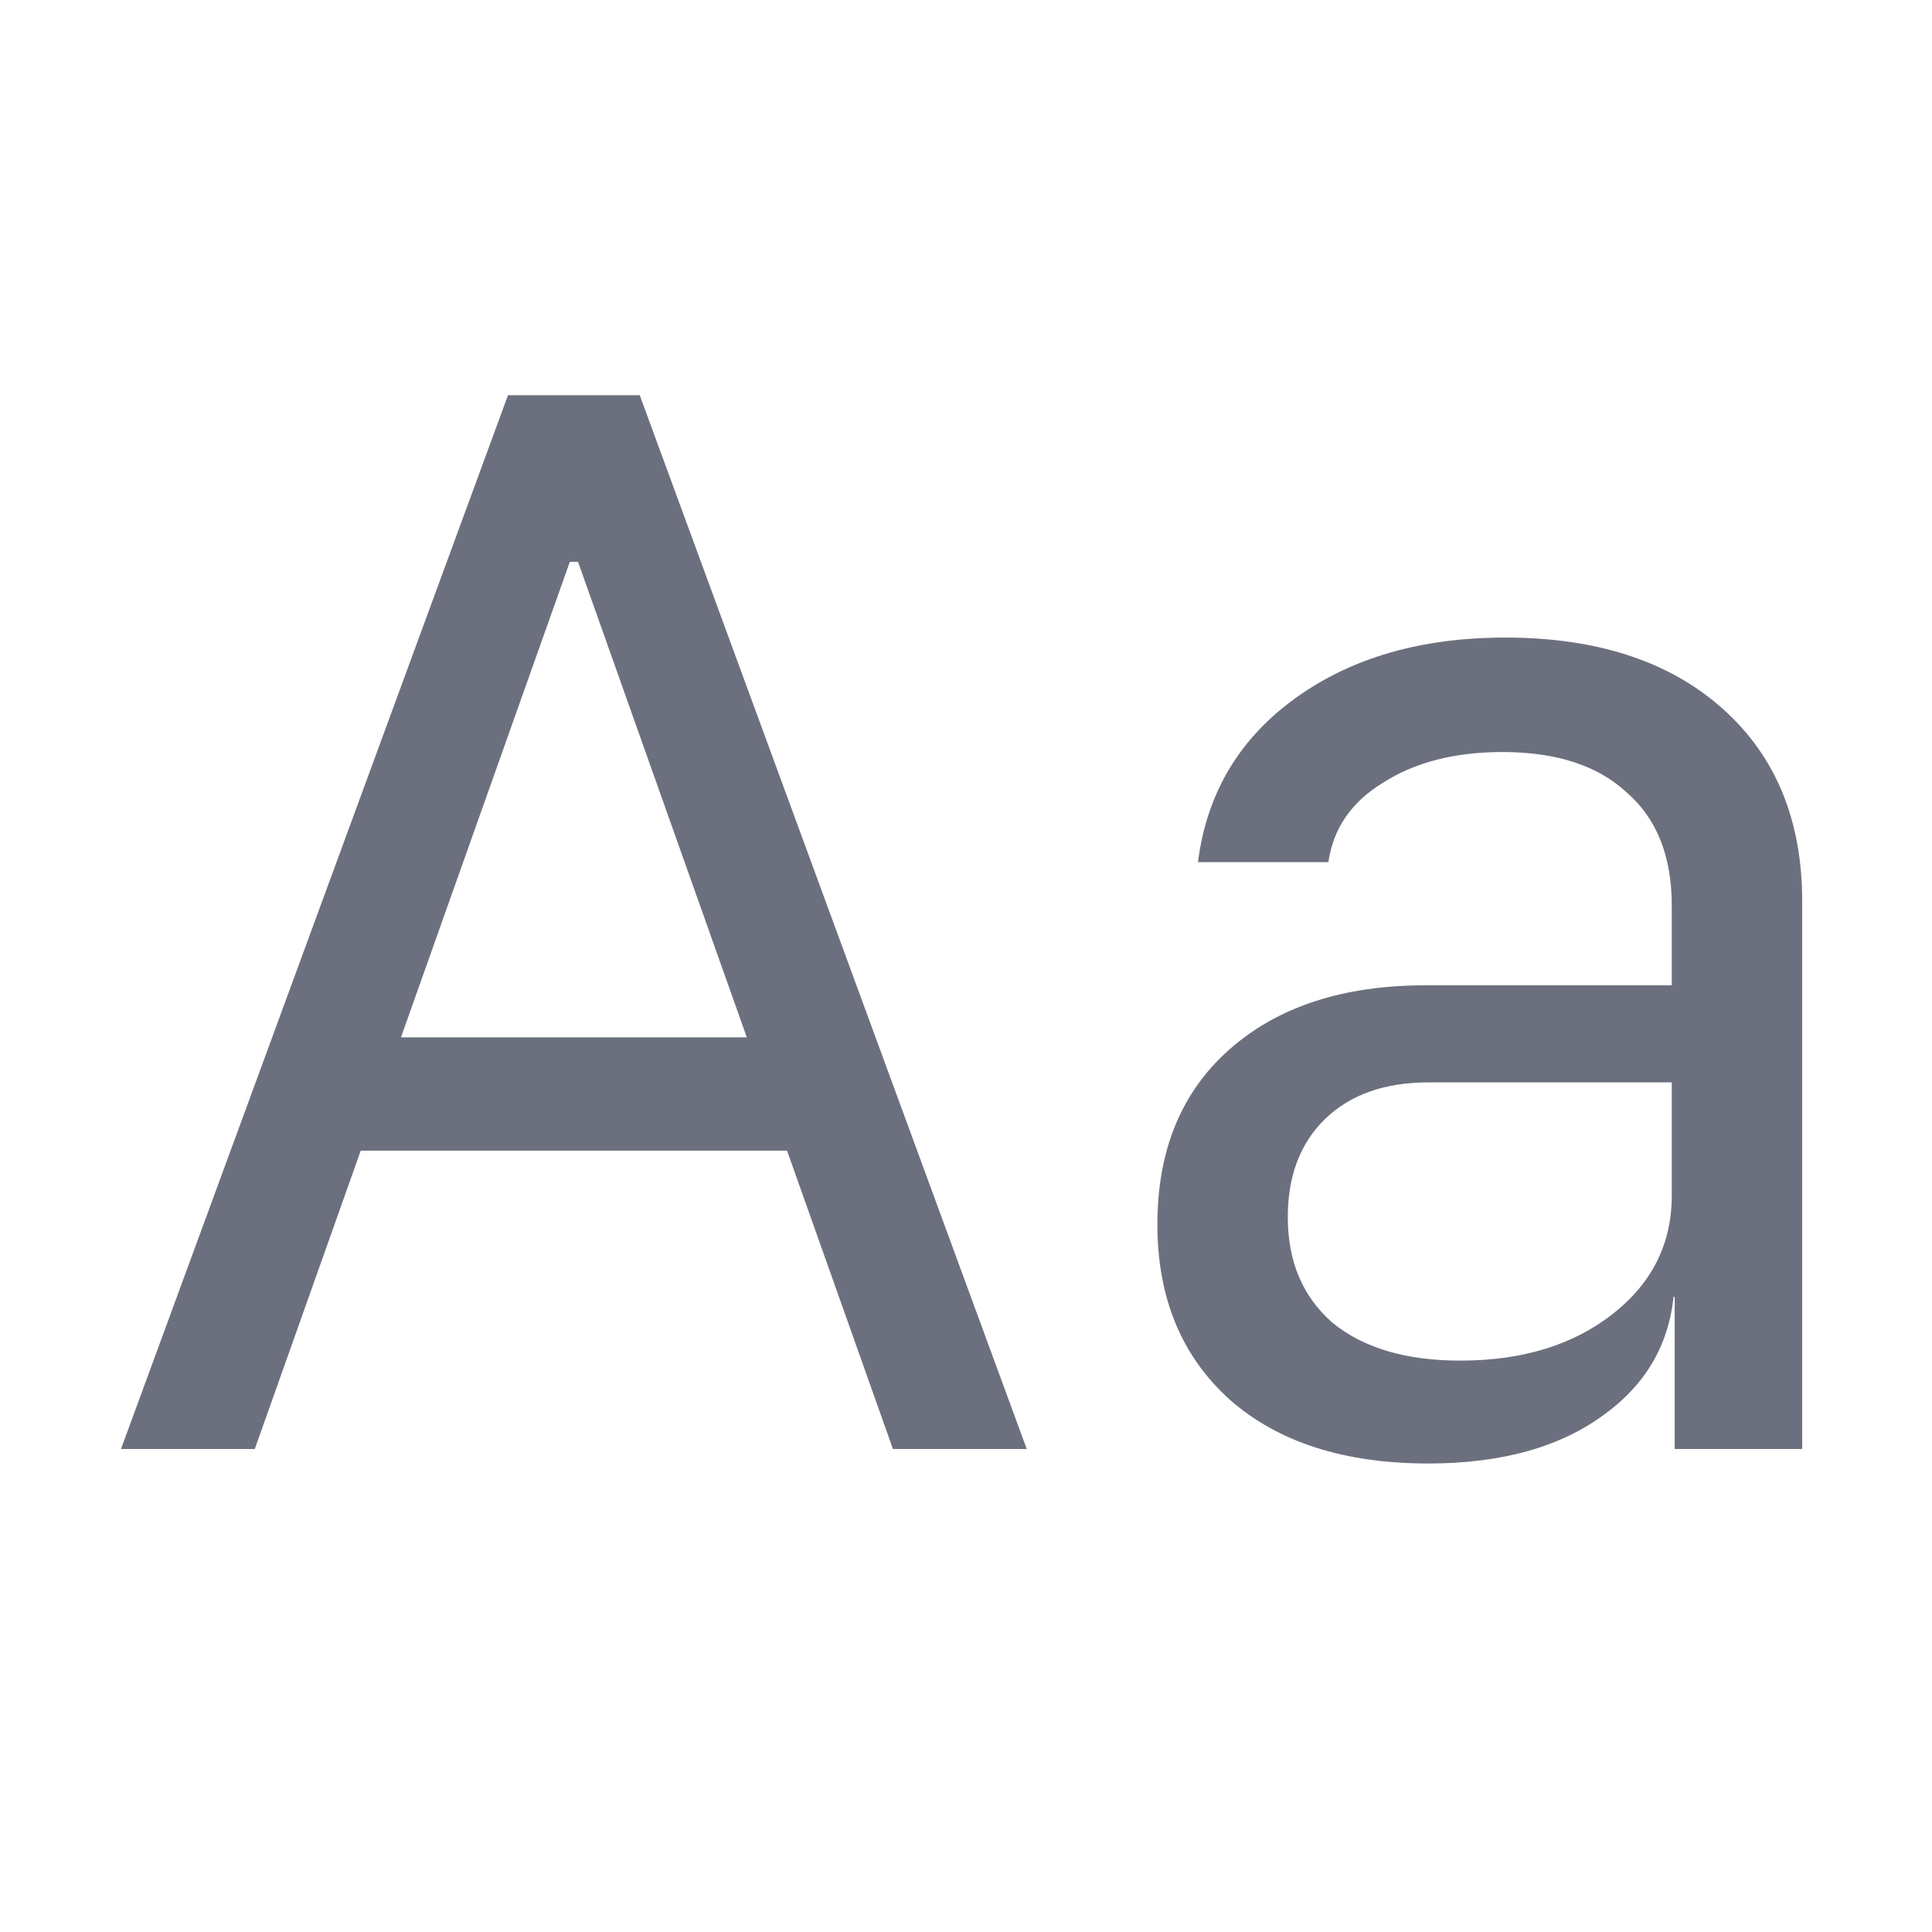 <!-- Copyright 2000-2025 JetBrains s.r.o. and contributors. Use of this source code is governed by the Apache 2.0 license. -->
<svg xmlns="http://www.w3.org/2000/svg" width="16" height="16" viewBox="0 0 16 16">
    <path d="m1.11 9h-1.108l3.205-8.727h1.091l3.205 8.727h-1.108l-2.608-7.347h-.068zm.409-3.409h4.466v.938h-4.466zm9.31 3.529c-.696 0-1.244-.176-1.644-.528-.4-.36-.6-.844-.6-1.452 0-.616.2-1.1.6-1.452s.94-.528 1.62-.528h2.04v-.66c0-.408-.124-.72-.372-.936-.24-.224-.584-.336-1.032-.336-.392 0-.72.084-.984.252-.264.16-.416.38-.456.66h-1.08c.072-.568.34-1.02.804-1.356.464-.336 1.044-.504 1.74-.504.76 0 1.36.196 1.8.588s.66.924.66 1.596v4.536h-1.056v-1.26h-.18l.18-.18c0 .48-.188.86-.564 1.14-.368.28-.86.42-1.476.42zm.264-.852c.512 0 .932-.128 1.26-.384s.492-.584.492-.984v-.936h-2.016c-.36 0-.644.1-.852.3-.208.2-.312.472-.312.816 0 .368.124.66.372.876.256.208.608.312 1.056.312z"
          fill="#6C707E" transform="translate(1,3)"/>
</svg>

